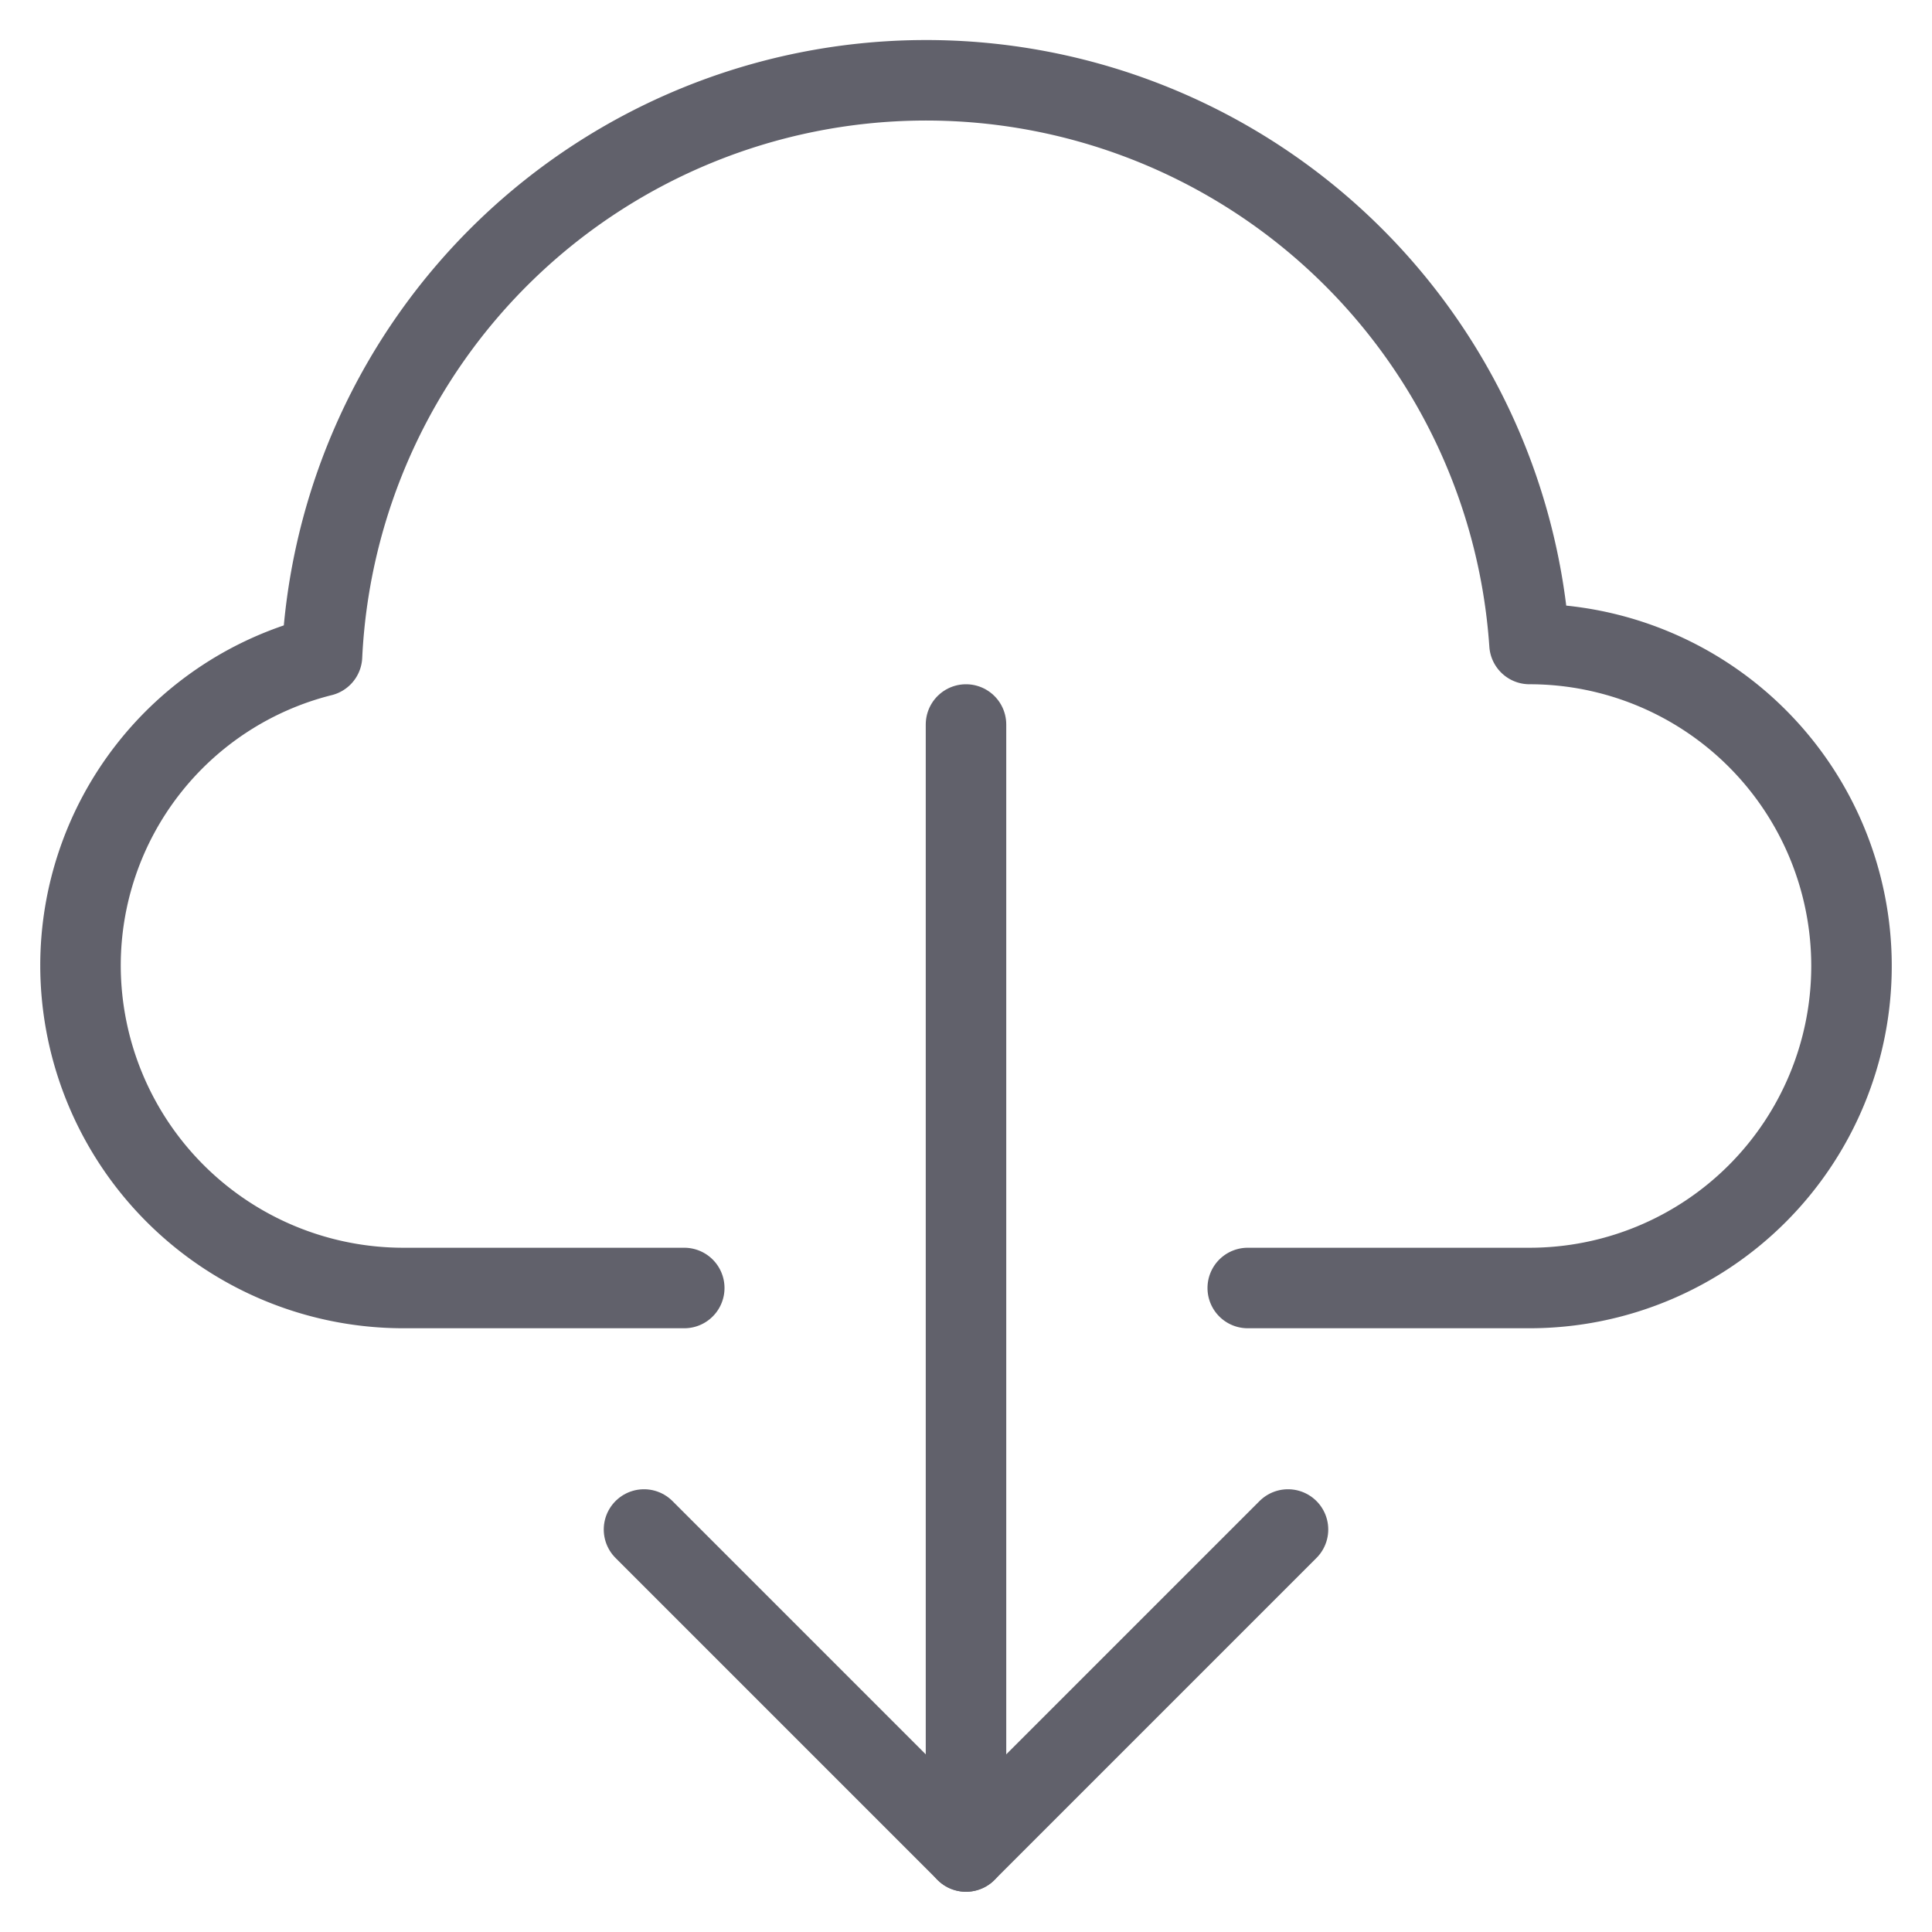 <svg xmlns="http://www.w3.org/2000/svg" height="24" width="24" viewBox="0 0 48 48"><g stroke-linecap="round" fill="#61616b" stroke-linejoin="round" class="nc-icon-wrapper"><line data-cap="butt" data-color="color-2" x1="24" y1="18" x2="24" y2="46" fill="none" stroke="#61616b" stroke-width="2"></line><polyline data-color="color-2" points="32 38 24 46 16 38" fill="none" stroke="#61616b" stroke-width="2"></polyline><path d="M31,32h7a8,8,0,0,0,0-16h0a15.026,15.026,0,0,0-30,.3A7.927,7.927,0,0,0,2,24a8.024,8.024,0,0,0,8,8h7" fill="none" stroke="#61616b" stroke-width="2"></path></g></svg>